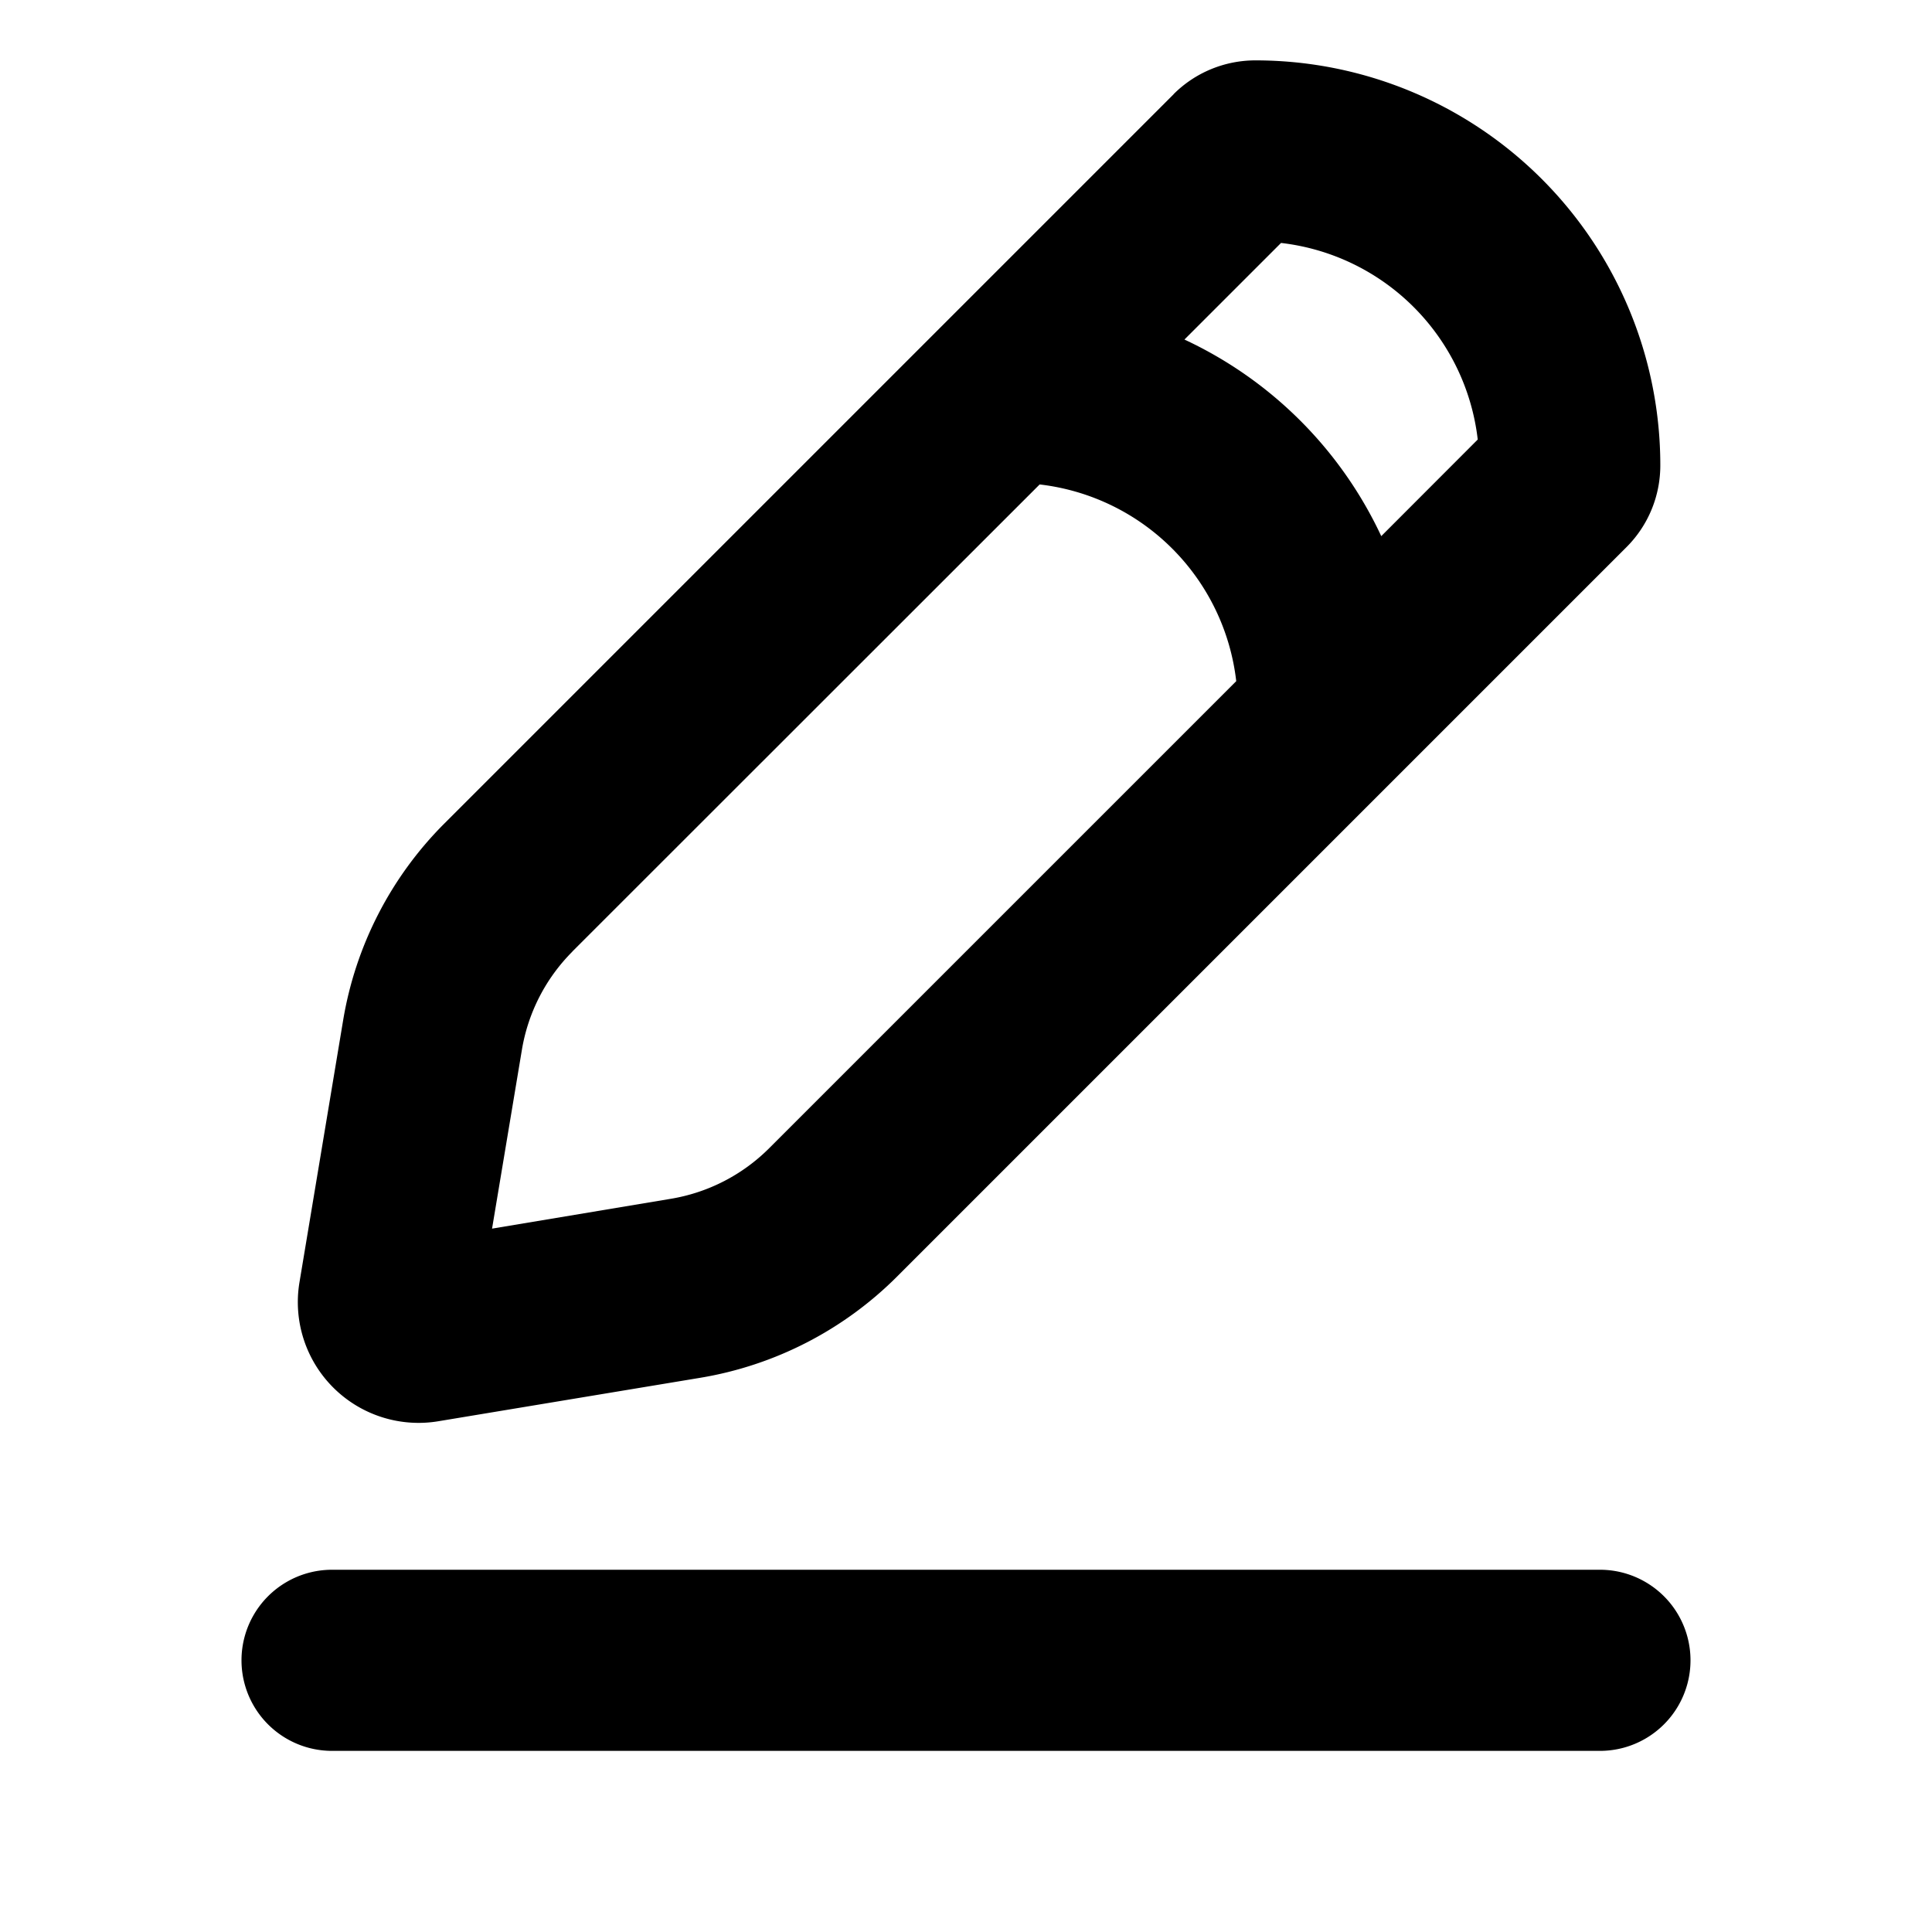 <svg xmlns="http://www.w3.org/2000/svg" width="1em" height="1em" viewBox="0 0 16 16"><path fill="currentColor" fill-rule="evenodd" d="M12.238 3.64a1.854 1.854 0 0 0-1.629-1.628l-.8.8a3.37 3.37 0 0 1 1.63 1.628zM4.74 7.88l3.87-3.868a1.854 1.854 0 0 1 1.628 1.629L6.369 9.51a1.5 1.5 0 0 1-.814.418l-1.48.247l.247-1.48a1.5 1.5 0 0 1 .418-.814M9.72.78l-2 2l-4.04 4.04a3 3 0 0 0-.838 1.628L2.48 10.62a1 1 0 0 0 1.151 1.15l2.17-.36a3 3 0 0 0 1.629-.839l4.04-4.04l2-2c.18-.18.28-.423.28-.677A3.353 3.353 0 0 0 10.397.5c-.254 0-.498.1-.678.28M2.75 13a.75.75 0 0 0 0 1.5h10.5a.75.75 0 0 0 0-1.5z" clip-rule="evenodd"/></svg>